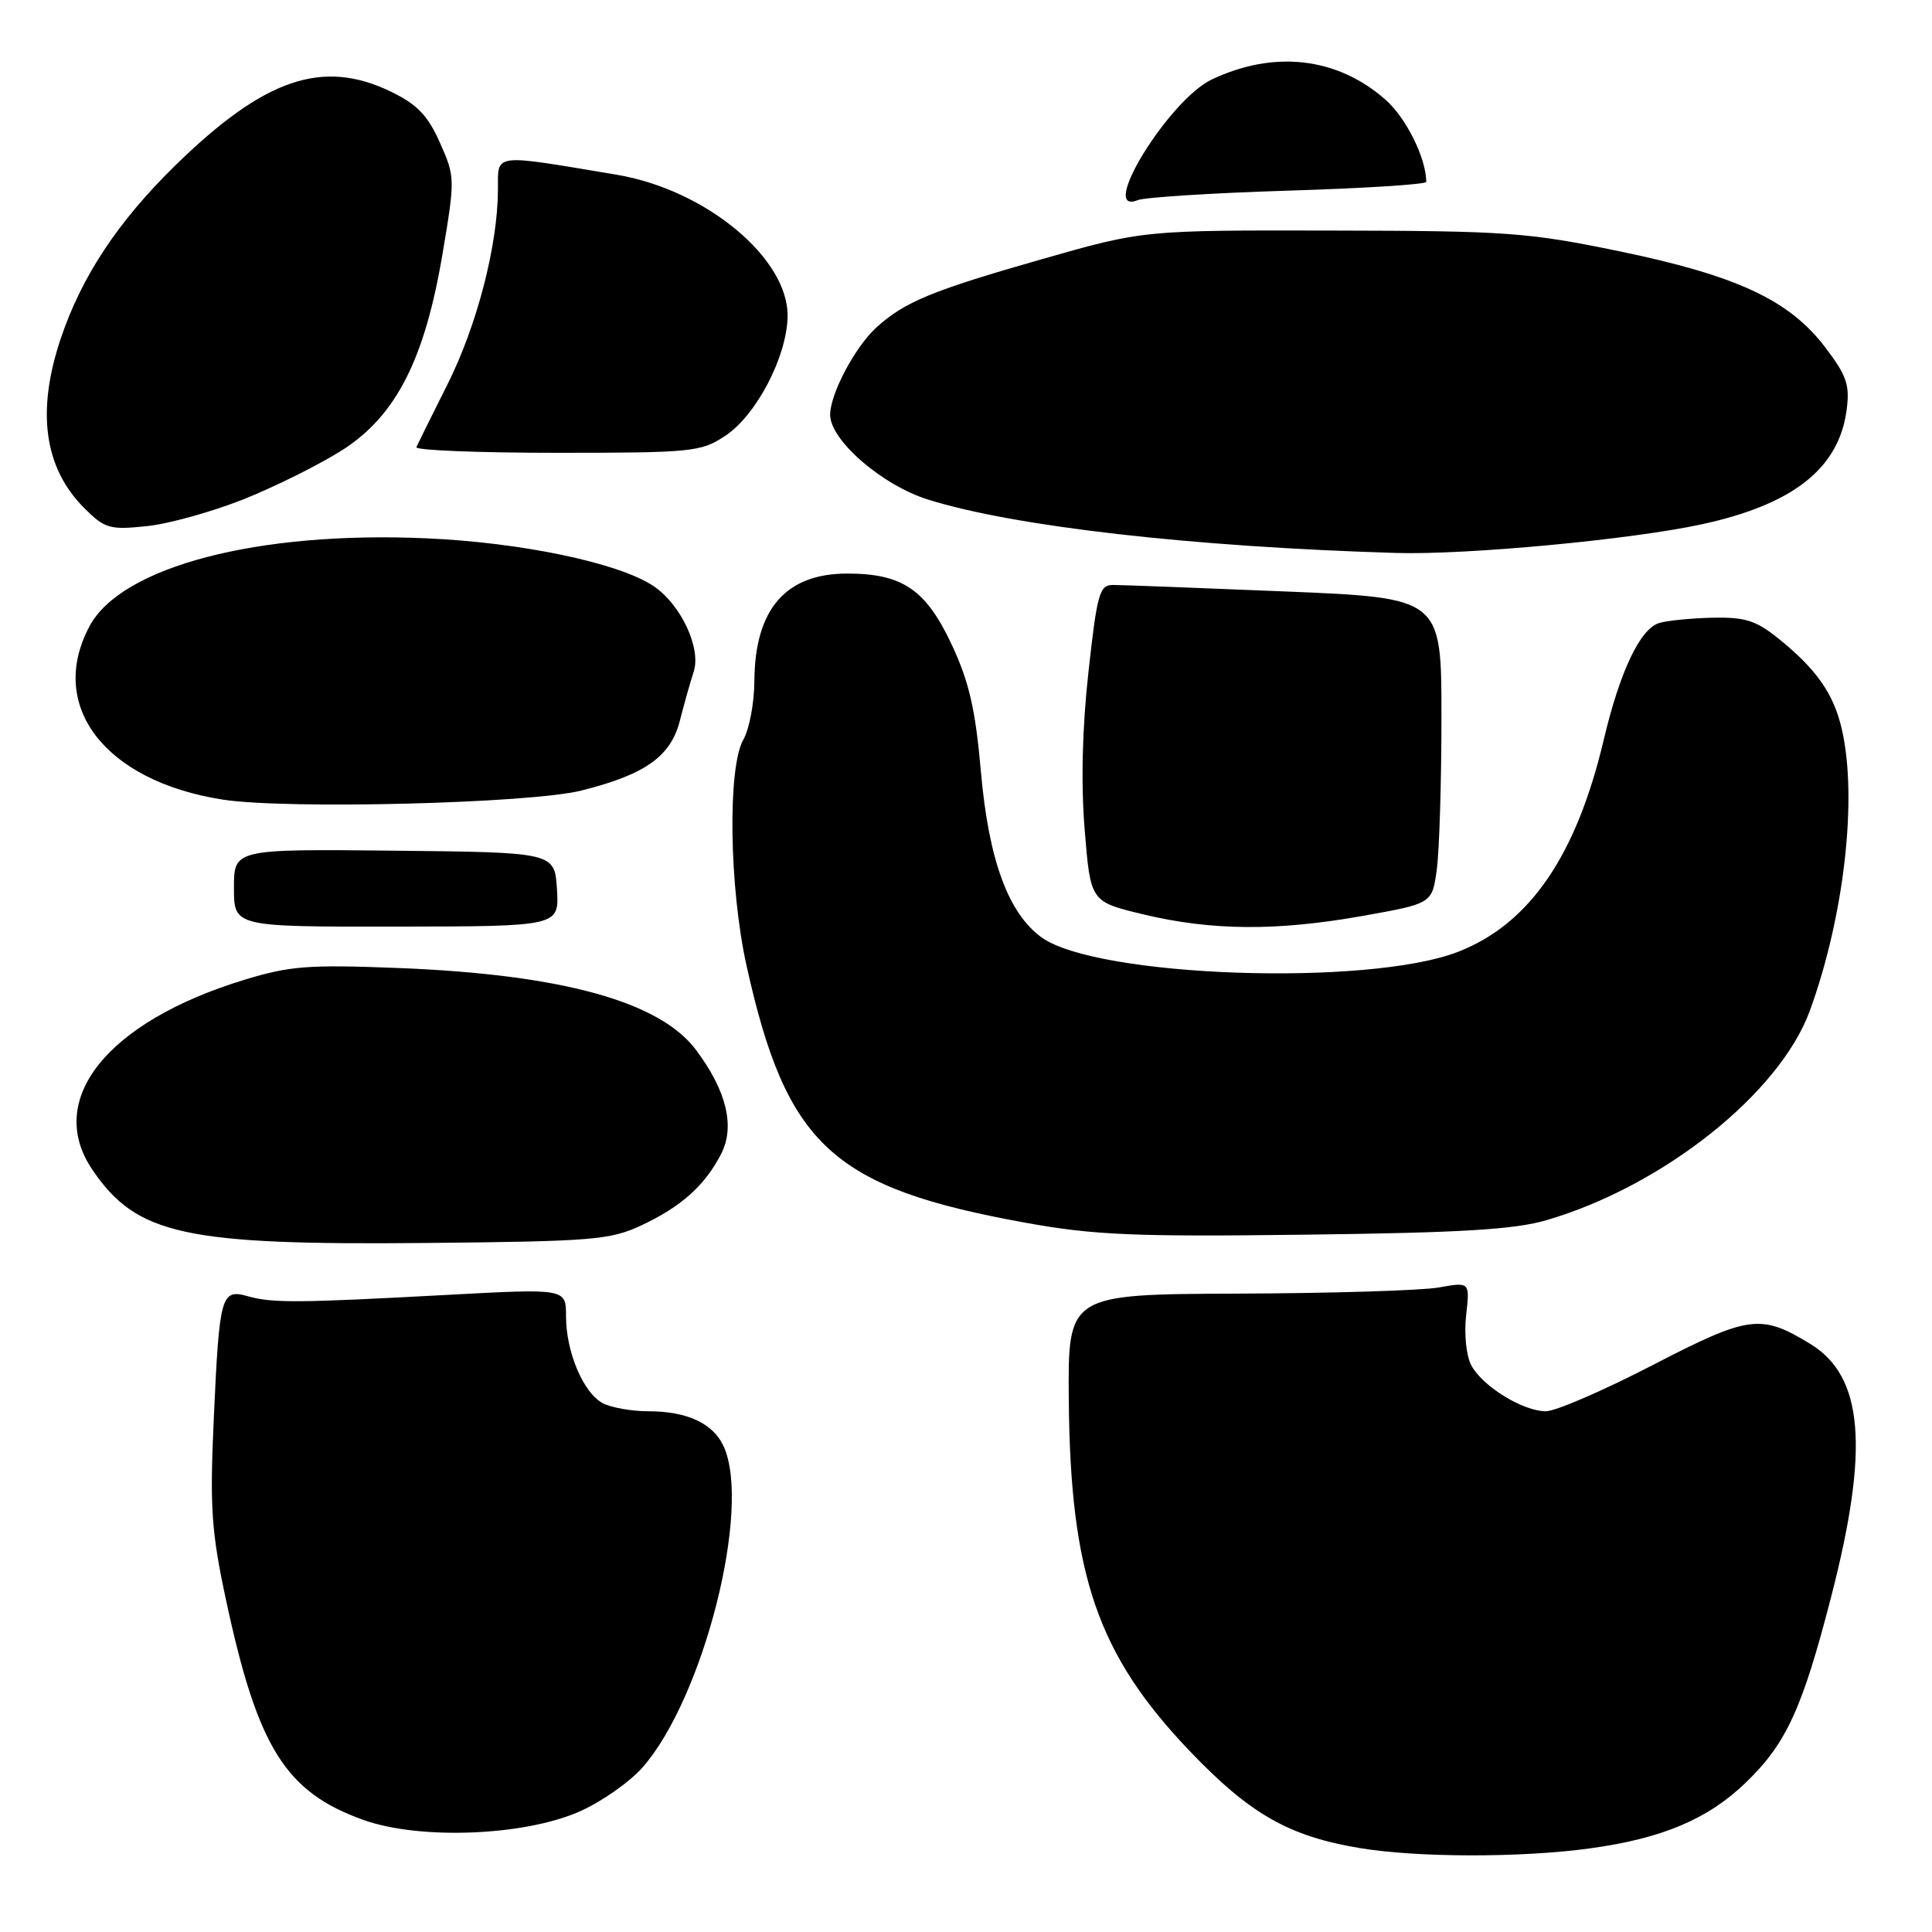 <?xml version="1.0" encoding="UTF-8" standalone="no"?>
<!DOCTYPE svg PUBLIC "-//W3C//DTD SVG 1.1//EN" "http://www.w3.org/Graphics/SVG/1.1/DTD/svg11.dtd" >
<svg xmlns="http://www.w3.org/2000/svg" xmlns:xlink="http://www.w3.org/1999/xlink" version="1.1" viewBox="0 0 256 256">
 <g >
 <path fill="currentColor"
d=" M 210.68 244.92 C 220.27 243.60 226.31 241.05 231.33 236.20 C 236.71 231.01 238.82 226.40 242.66 211.50 C 247.72 191.84 246.92 182.36 239.85 178.06 C 233.29 174.07 231.76 174.28 218.97 180.89 C 212.48 184.25 206.12 187.00 204.83 187.00 C 201.79 186.99 196.44 183.70 194.95 180.91 C 194.29 179.67 193.99 176.77 194.27 174.29 C 194.77 169.86 194.77 169.86 190.63 170.60 C 188.36 171.00 176.38 171.37 164.00 171.41 C 141.50 171.50 141.50 171.50 141.62 185.50 C 141.82 208.74 145.45 219.26 157.68 232.06 C 165.62 240.37 170.79 243.32 180.18 244.88 C 187.82 246.15 201.61 246.17 210.68 244.92 Z  M 76.76 240.05 C 79.65 238.78 83.43 236.14 85.15 234.18 C 93.24 224.96 99.60 199.80 95.89 191.66 C 94.50 188.60 91.06 187.00 85.89 187.00 C 83.68 187.00 80.96 186.51 79.85 185.92 C 77.28 184.54 75.00 179.13 75.00 174.40 C 75.00 170.73 75.00 170.73 59.25 171.58 C 39.39 172.65 36.12 172.68 32.85 171.76 C 29.30 170.76 29.07 171.56 28.33 187.91 C 27.79 199.75 28.00 202.89 29.94 211.97 C 34.14 231.58 37.82 237.46 48.18 241.16 C 55.64 243.81 69.40 243.28 76.76 240.05 Z  M 85.00 162.36 C 90.28 159.88 93.38 157.11 95.55 152.91 C 97.42 149.28 96.29 144.55 92.23 139.13 C 87.43 132.71 74.48 129.13 52.88 128.27 C 40.91 127.80 38.41 127.98 32.38 129.83 C 14.18 135.38 5.92 145.71 12.25 155.01 C 18.11 163.63 24.42 165.01 56.50 164.70 C 78.55 164.49 80.86 164.30 85.00 162.36 Z  M 204.95 161.67 C 220.39 157.15 235.83 144.85 239.82 133.91 C 244.38 121.37 246.16 105.70 244.04 96.58 C 242.97 91.94 240.70 88.69 235.74 84.68 C 232.69 82.21 231.27 81.76 226.89 81.85 C 224.01 81.92 220.83 82.24 219.82 82.56 C 217.31 83.36 214.64 88.99 212.51 98.00 C 208.87 113.40 202.69 122.42 193.23 126.11 C 181.36 130.75 145.29 129.50 138.00 124.20 C 133.59 120.99 131.01 113.94 129.98 102.30 C 129.25 93.97 128.42 90.37 126.11 85.42 C 122.69 78.12 119.58 76.00 112.27 76.00 C 104.11 76.00 100.03 80.71 99.96 90.20 C 99.95 93.12 99.29 96.62 98.50 98.00 C 96.39 101.68 96.62 117.61 98.93 128.00 C 104.23 151.82 110.28 157.39 135.95 162.03 C 144.99 163.66 150.30 163.89 173.00 163.60 C 193.58 163.35 200.72 162.92 204.95 161.67 Z  M 73.80 117.85 C 73.50 112.94 73.50 112.94 52.25 112.72 C 31.00 112.50 31.00 112.50 31.00 117.66 C 31.00 122.81 31.00 122.81 52.55 122.78 C 74.10 122.75 74.10 122.75 73.80 117.85 Z  M 180.58 121.36 C 189.77 119.72 189.77 119.72 190.38 115.22 C 190.72 112.74 191.00 103.63 191.00 94.97 C 191.00 79.22 191.00 79.22 170.25 78.37 C 158.84 77.90 148.60 77.51 147.50 77.51 C 145.69 77.50 145.38 78.59 144.23 89.00 C 143.40 96.48 143.22 103.81 143.73 109.99 C 144.50 119.48 144.50 119.48 151.50 121.16 C 160.57 123.33 169.18 123.39 180.58 121.36 Z  M 77.04 104.75 C 85.49 102.63 88.87 100.24 90.08 95.52 C 90.64 93.31 91.47 90.38 91.92 89.00 C 92.94 85.84 90.17 80.00 86.51 77.60 C 81.87 74.56 69.06 71.88 56.50 71.33 C 34.17 70.34 16.08 75.07 11.86 82.98 C 6.23 93.54 13.89 103.51 29.50 105.95 C 37.99 107.27 70.25 106.46 77.04 104.75 Z  M 225.50 69.47 C 237.59 66.85 243.64 62.08 244.68 54.38 C 245.13 50.99 244.72 49.79 241.81 45.97 C 237.06 39.74 230.08 36.50 214.50 33.28 C 202.48 30.80 199.62 30.59 176.50 30.55 C 151.50 30.50 151.50 30.50 138.00 34.36 C 123.55 38.48 119.85 40.01 116.15 43.37 C 113.30 45.96 110.00 52.18 110.00 54.96 C 110.00 58.34 116.90 64.31 123.01 66.21 C 134.47 69.78 157.98 72.46 185.00 73.27 C 194.31 73.55 216.16 71.50 225.50 69.47 Z  M 32.37 66.12 C 36.57 64.43 42.43 61.51 45.40 59.61 C 52.50 55.06 56.30 47.59 58.66 33.50 C 60.31 23.71 60.30 23.41 58.29 18.90 C 56.69 15.30 55.28 13.83 51.81 12.15 C 42.73 7.75 35.00 10.40 23.21 21.94 C 15.64 29.34 10.82 36.62 8.06 44.83 C 4.80 54.49 5.84 61.99 11.15 67.31 C 13.89 70.04 14.52 70.23 19.43 69.72 C 22.35 69.42 28.17 67.80 32.37 66.12 Z  M 96.10 57.75 C 100.19 55.04 104.22 47.37 104.36 42.02 C 104.56 34.29 93.57 25.14 81.70 23.15 C 65.08 20.37 66.00 20.25 65.98 25.14 C 65.95 32.55 63.20 43.16 59.26 51.00 C 57.19 55.12 55.35 58.84 55.17 59.25 C 54.98 59.66 63.35 60.00 73.77 60.00 C 91.74 60.00 92.88 59.88 96.10 57.75 Z  M 170.75 25.26 C 180.79 24.95 189.00 24.43 188.99 24.10 C 188.96 20.93 186.32 15.61 183.56 13.19 C 177.18 7.58 168.82 6.62 160.57 10.53 C 154.87 13.24 145.40 28.64 150.75 26.52 C 151.71 26.14 160.71 25.57 170.75 25.26 Z "/>
</g>
</svg>